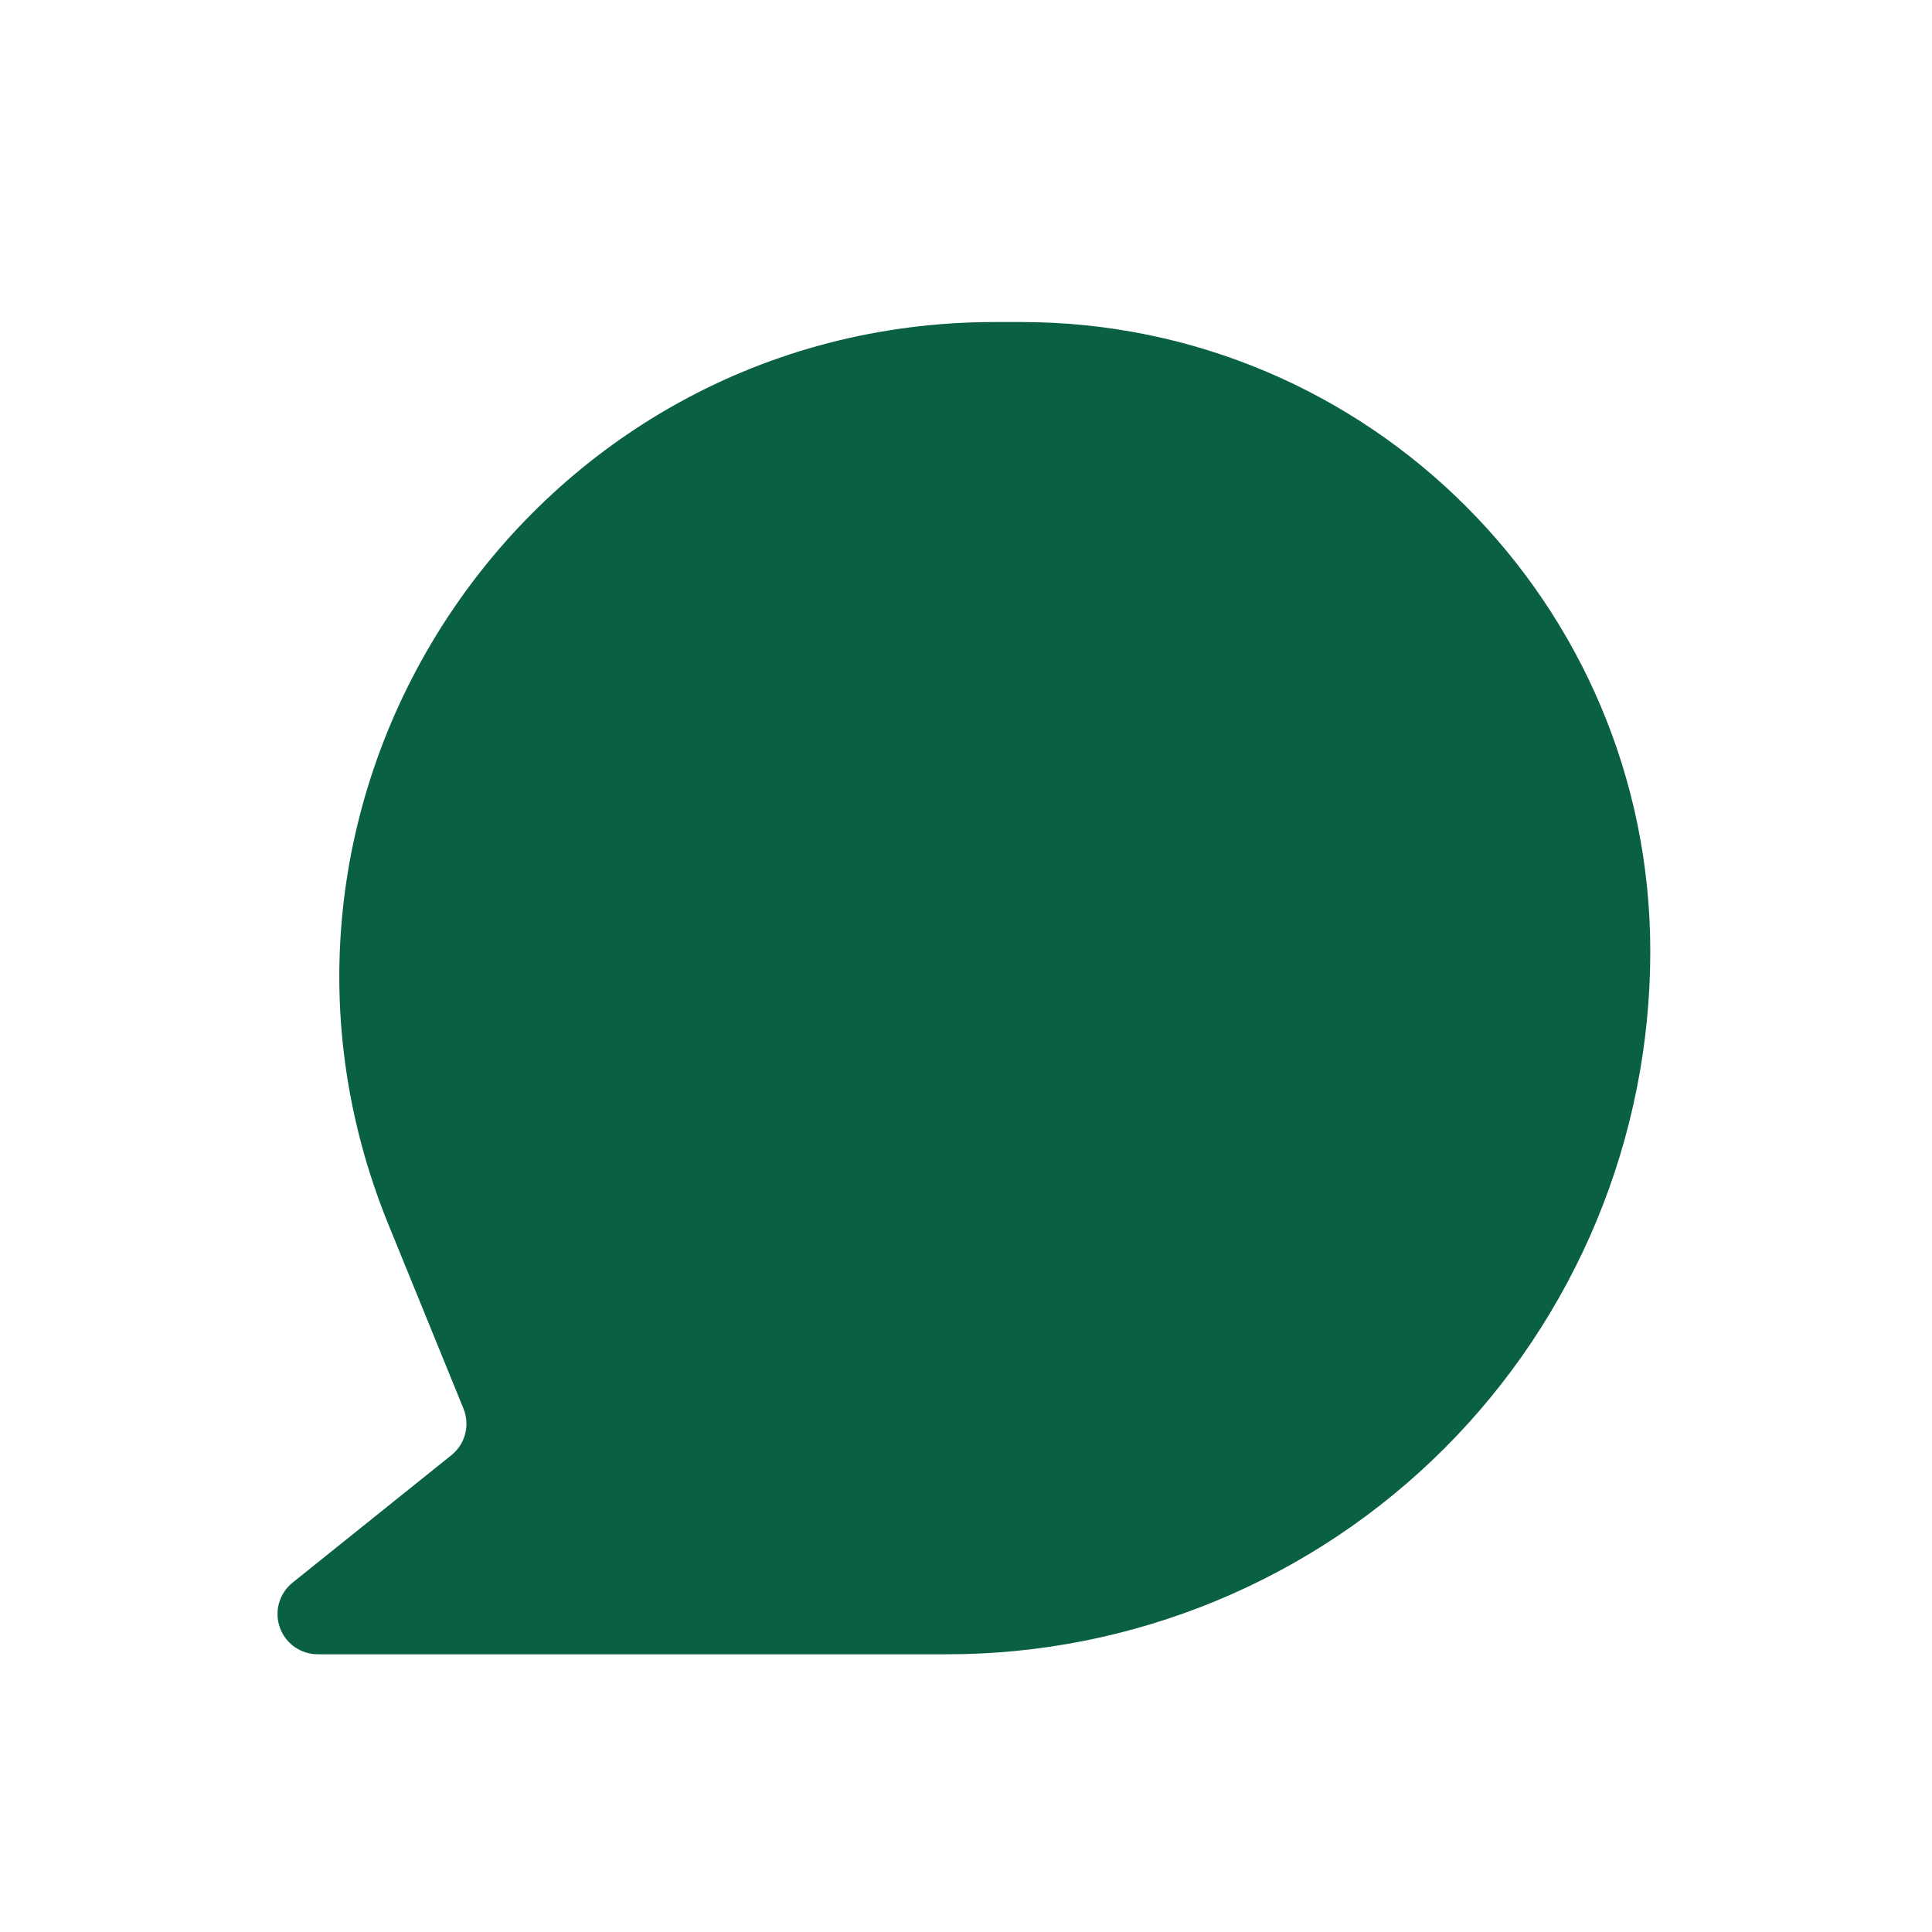 <svg width="43" height="43" viewBox="0 0 43 43" fill="none" xmlns="http://www.w3.org/2000/svg">
<path d="M22.146 7.167C11.79 7.167 4.738 17.66 8.644 27.251L10.315 31.35C10.388 31.529 10.402 31.727 10.353 31.914C10.305 32.101 10.197 32.267 10.046 32.388L6.512 35.224C6.367 35.34 6.262 35.498 6.211 35.677C6.16 35.855 6.166 36.045 6.227 36.22C6.289 36.395 6.403 36.547 6.554 36.654C6.706 36.761 6.887 36.819 7.072 36.819H21.083C23.138 36.819 25.172 36.414 27.071 35.628C28.969 34.842 30.694 33.69 32.147 32.237C33.6 30.784 34.752 29.059 35.539 27.161C36.325 25.263 36.73 23.228 36.73 21.174C36.73 13.437 30.459 7.167 22.723 7.167H22.146Z" fill="#096044"/>
</svg>
